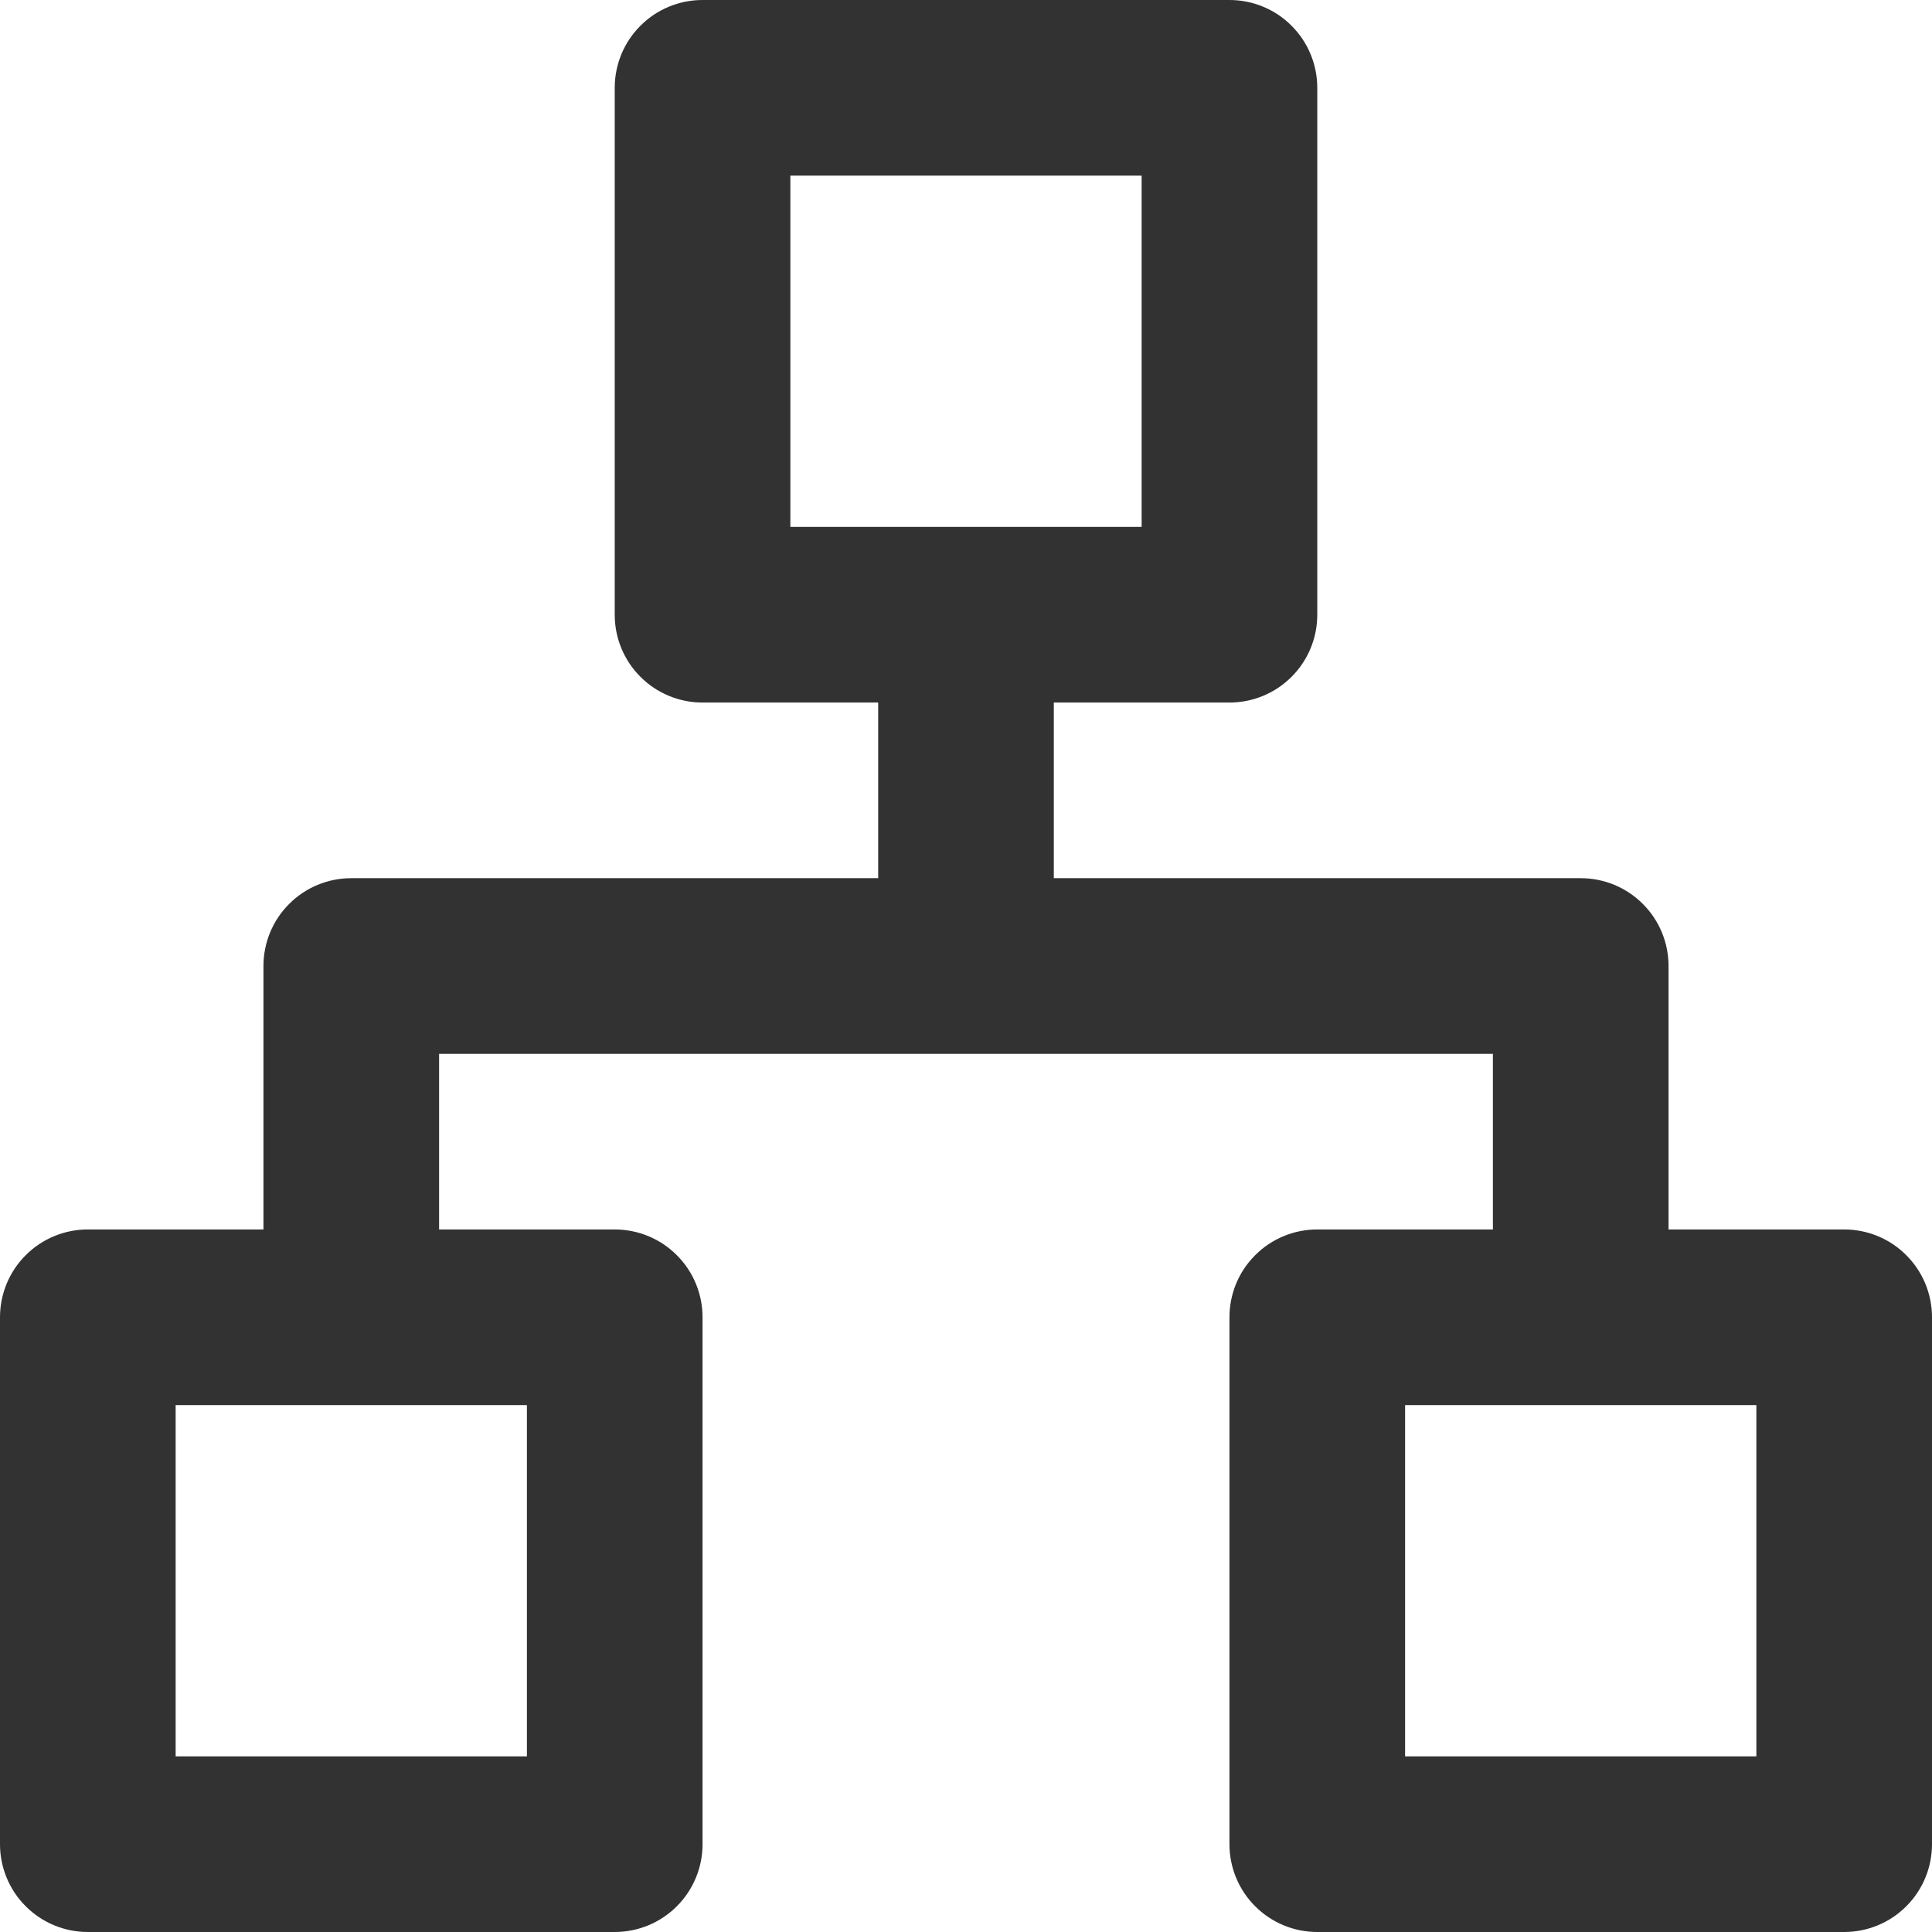<svg width="22" height="22" viewBox="0 0 22 22" fill="none" xmlns="http://www.w3.org/2000/svg">
<path d="M21 14H19V11C19 10.735 18.895 10.48 18.707 10.293C18.52 10.105 18.265 10 18 10H12V8H14C14.265 8 14.52 7.895 14.707 7.707C14.895 7.52 15 7.265 15 7V1C15 0.735 14.895 0.48 14.707 0.293C14.52 0.105 14.265 0 14 0H8C7.735 0 7.48 0.105 7.293 0.293C7.105 0.48 7 0.735 7 1V7C7 7.265 7.105 7.52 7.293 7.707C7.48 7.895 7.735 8 8 8H10V10H4C3.735 10 3.48 10.105 3.293 10.293C3.105 10.48 3 10.735 3 11V14H1C0.735 14 0.48 14.105 0.293 14.293C0.105 14.48 0 14.735 0 15V21C0 21.265 0.105 21.52 0.293 21.707C0.48 21.895 0.735 22 1 22H7C7.265 22 7.52 21.895 7.707 21.707C7.895 21.52 8 21.265 8 21V15C8 14.735 7.895 14.48 7.707 14.293C7.52 14.105 7.265 14 7 14H5V12H17V14H15C14.735 14 14.48 14.105 14.293 14.293C14.105 14.48 14 14.735 14 15V21C14 21.265 14.105 21.52 14.293 21.707C14.48 21.895 14.735 22 15 22H21C21.265 22 21.52 21.895 21.707 21.707C21.895 21.52 22 21.265 22 21V15C22 14.735 21.895 14.48 21.707 14.293C21.52 14.105 21.265 14 21 14ZM6 16V20H2V16H6ZM9 6V2H13V6H9ZM20 20H16V16H20V20Z" fill="#323232"/>
</svg>

